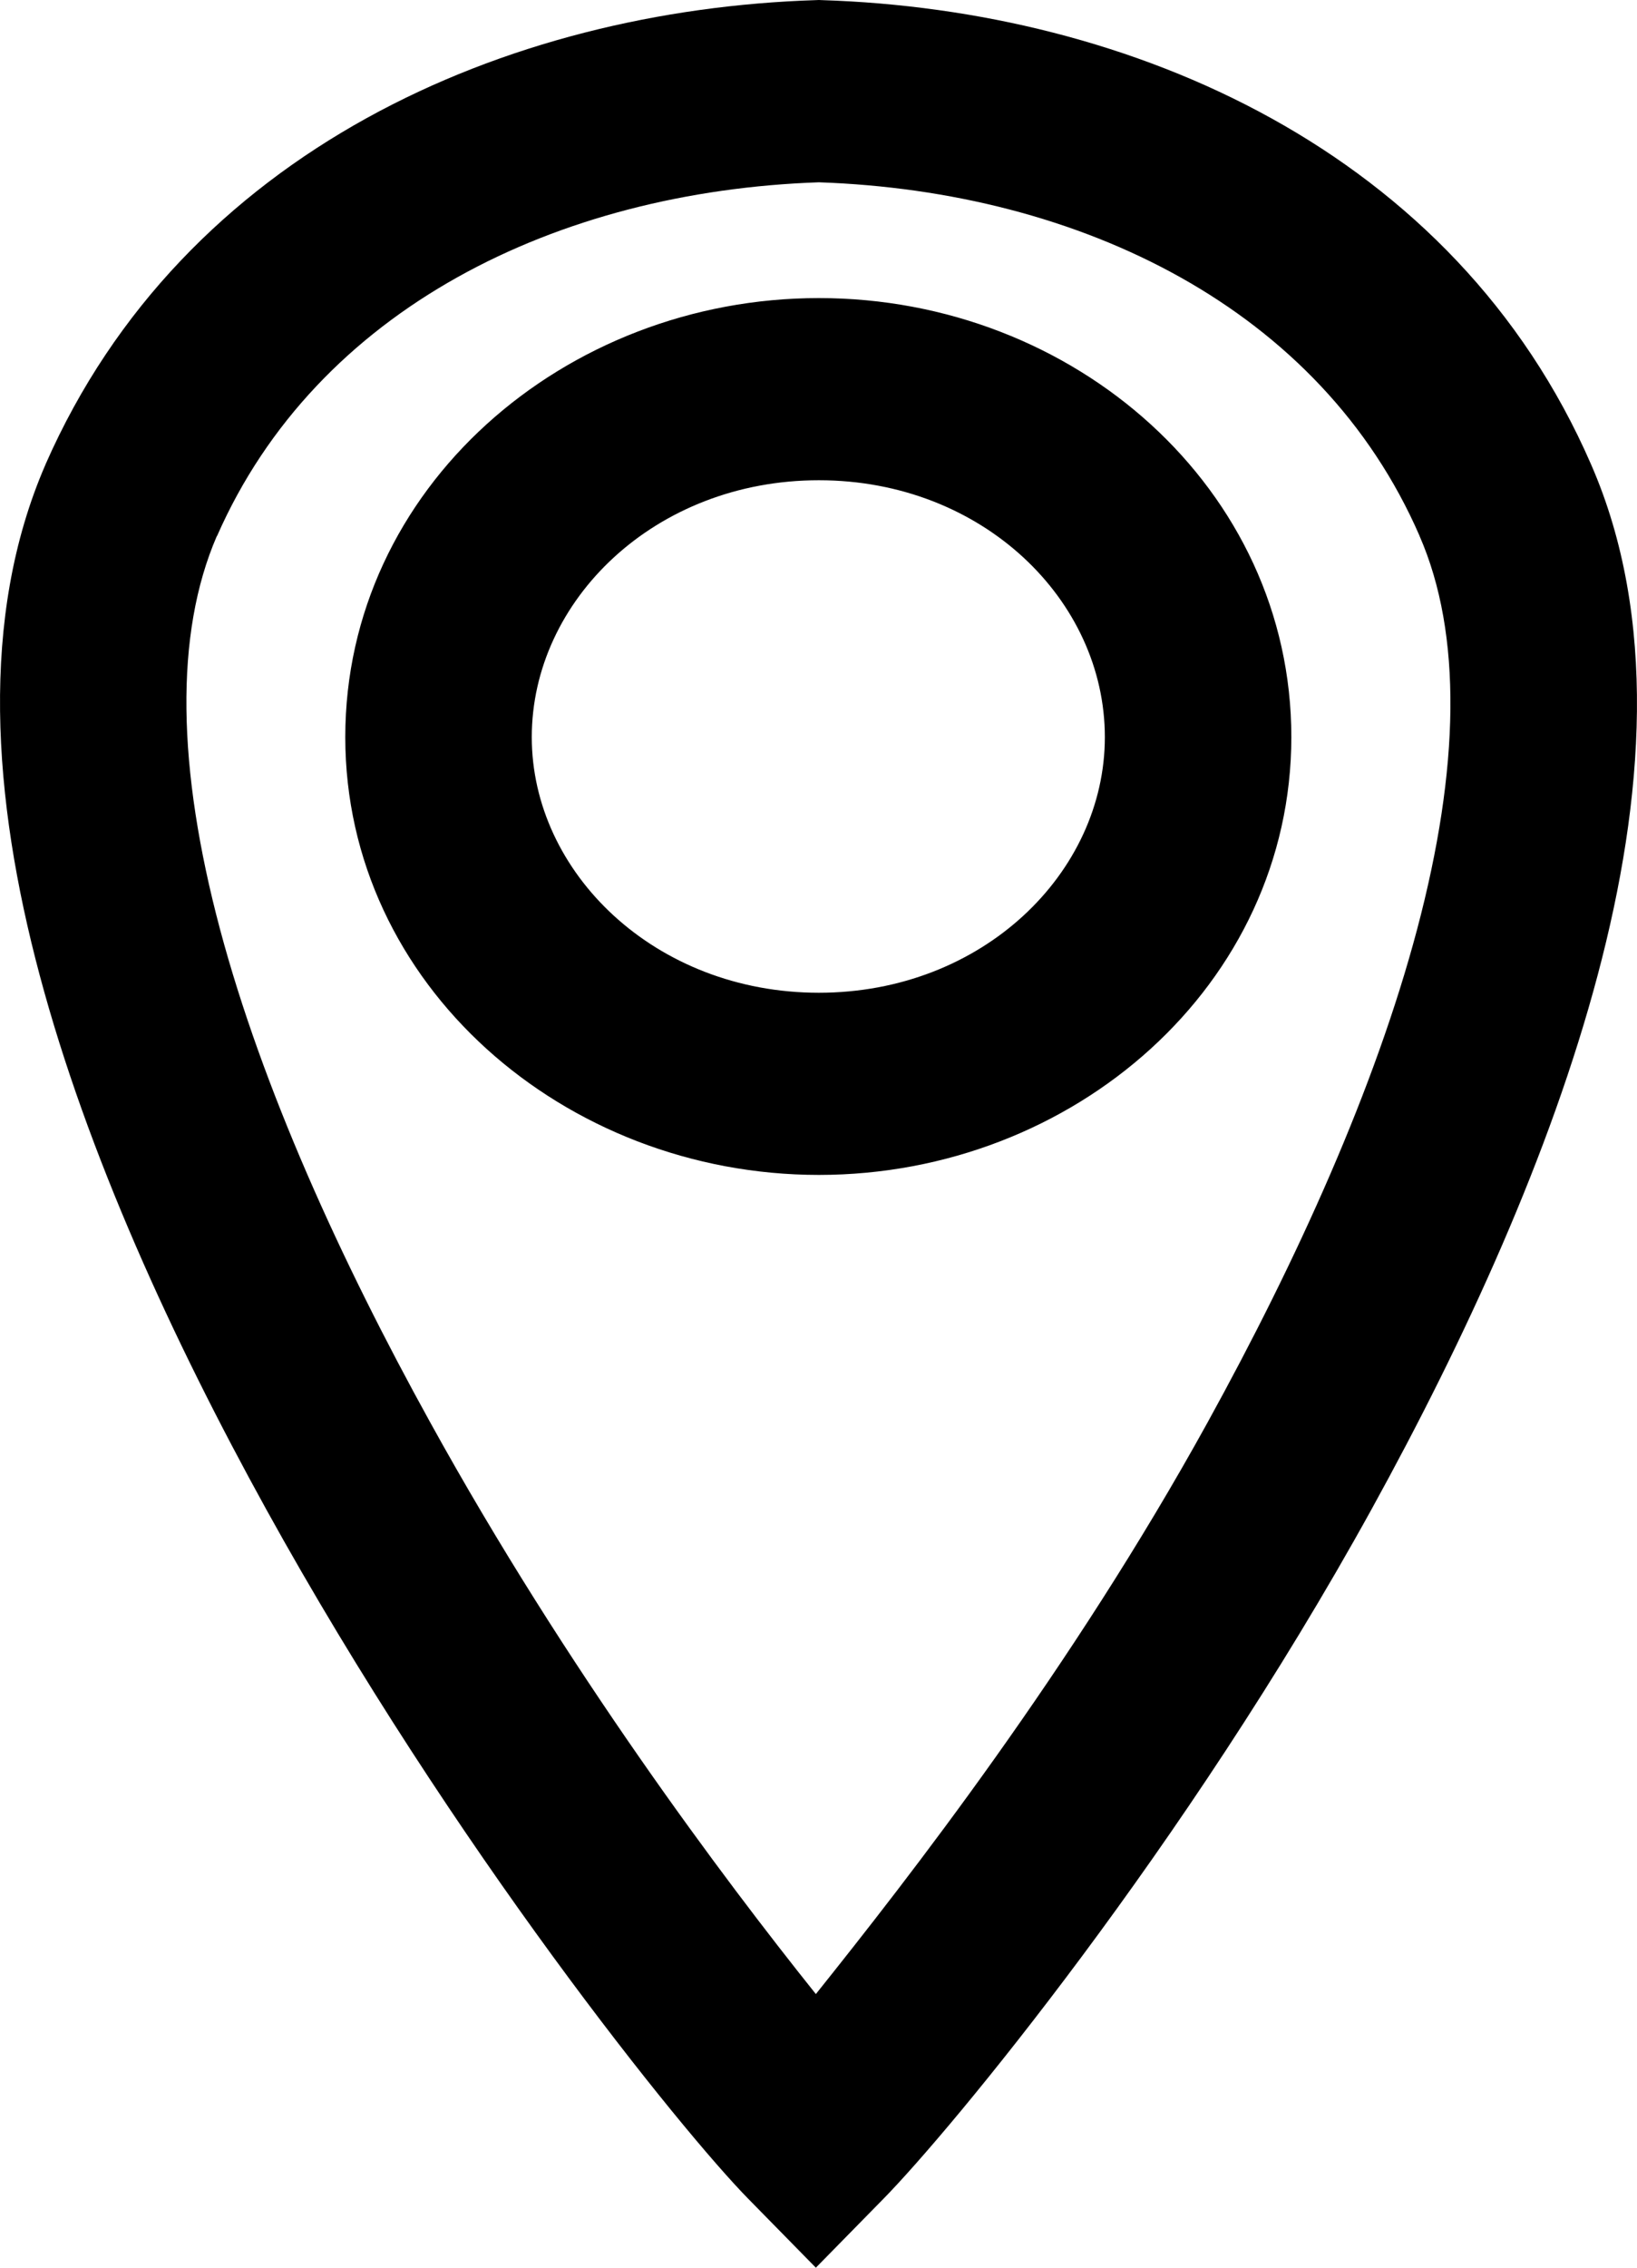 <svg width="13" height="18" viewBox="0 0 13 18" fill="none" xmlns="http://www.w3.org/2000/svg">
<path d="M6.527 0.001C8.984 0.079 11.553 1.196 12.636 3.688C13.165 4.9 13.059 6.342 12.688 7.739C12.313 9.153 11.637 10.629 10.892 11.98C9.407 14.671 7.547 16.913 7.013 17.456L6.479 18L5.945 17.456C5.411 16.913 3.6 14.671 2.114 11.98C1.368 10.629 0.692 9.154 0.315 7.74C-0.058 6.342 -0.166 4.9 0.361 3.688L0.362 3.685C1.456 1.196 4.022 0.079 6.479 0.001L6.503 0L6.527 0.001ZM6.503 1.447C4.424 1.519 2.516 2.451 1.723 4.256L1.722 4.255C1.384 5.035 1.408 6.102 1.747 7.375C2.083 8.634 2.701 9.996 3.418 11.293C4.5 13.253 5.74 14.904 6.479 15.828C7.218 14.904 8.507 13.253 9.588 11.294C10.303 9.997 10.92 8.635 11.254 7.376C11.592 6.101 11.614 5.034 11.273 4.254L11.273 4.253C10.489 2.451 8.583 1.519 6.503 1.447ZM8.774 5.851C8.774 4.763 7.802 3.812 6.503 3.812C5.201 3.812 4.223 4.766 4.223 5.851C4.223 6.925 5.2 7.88 6.503 7.88C7.803 7.88 8.774 6.928 8.774 5.851ZM10.255 5.851C10.254 7.815 8.528 9.326 6.503 9.326C4.481 9.326 2.742 7.817 2.742 5.851C2.742 3.876 4.48 2.366 6.503 2.366C8.53 2.366 10.255 3.879 10.255 5.851Z" fill="currentColor"/>
</svg>
